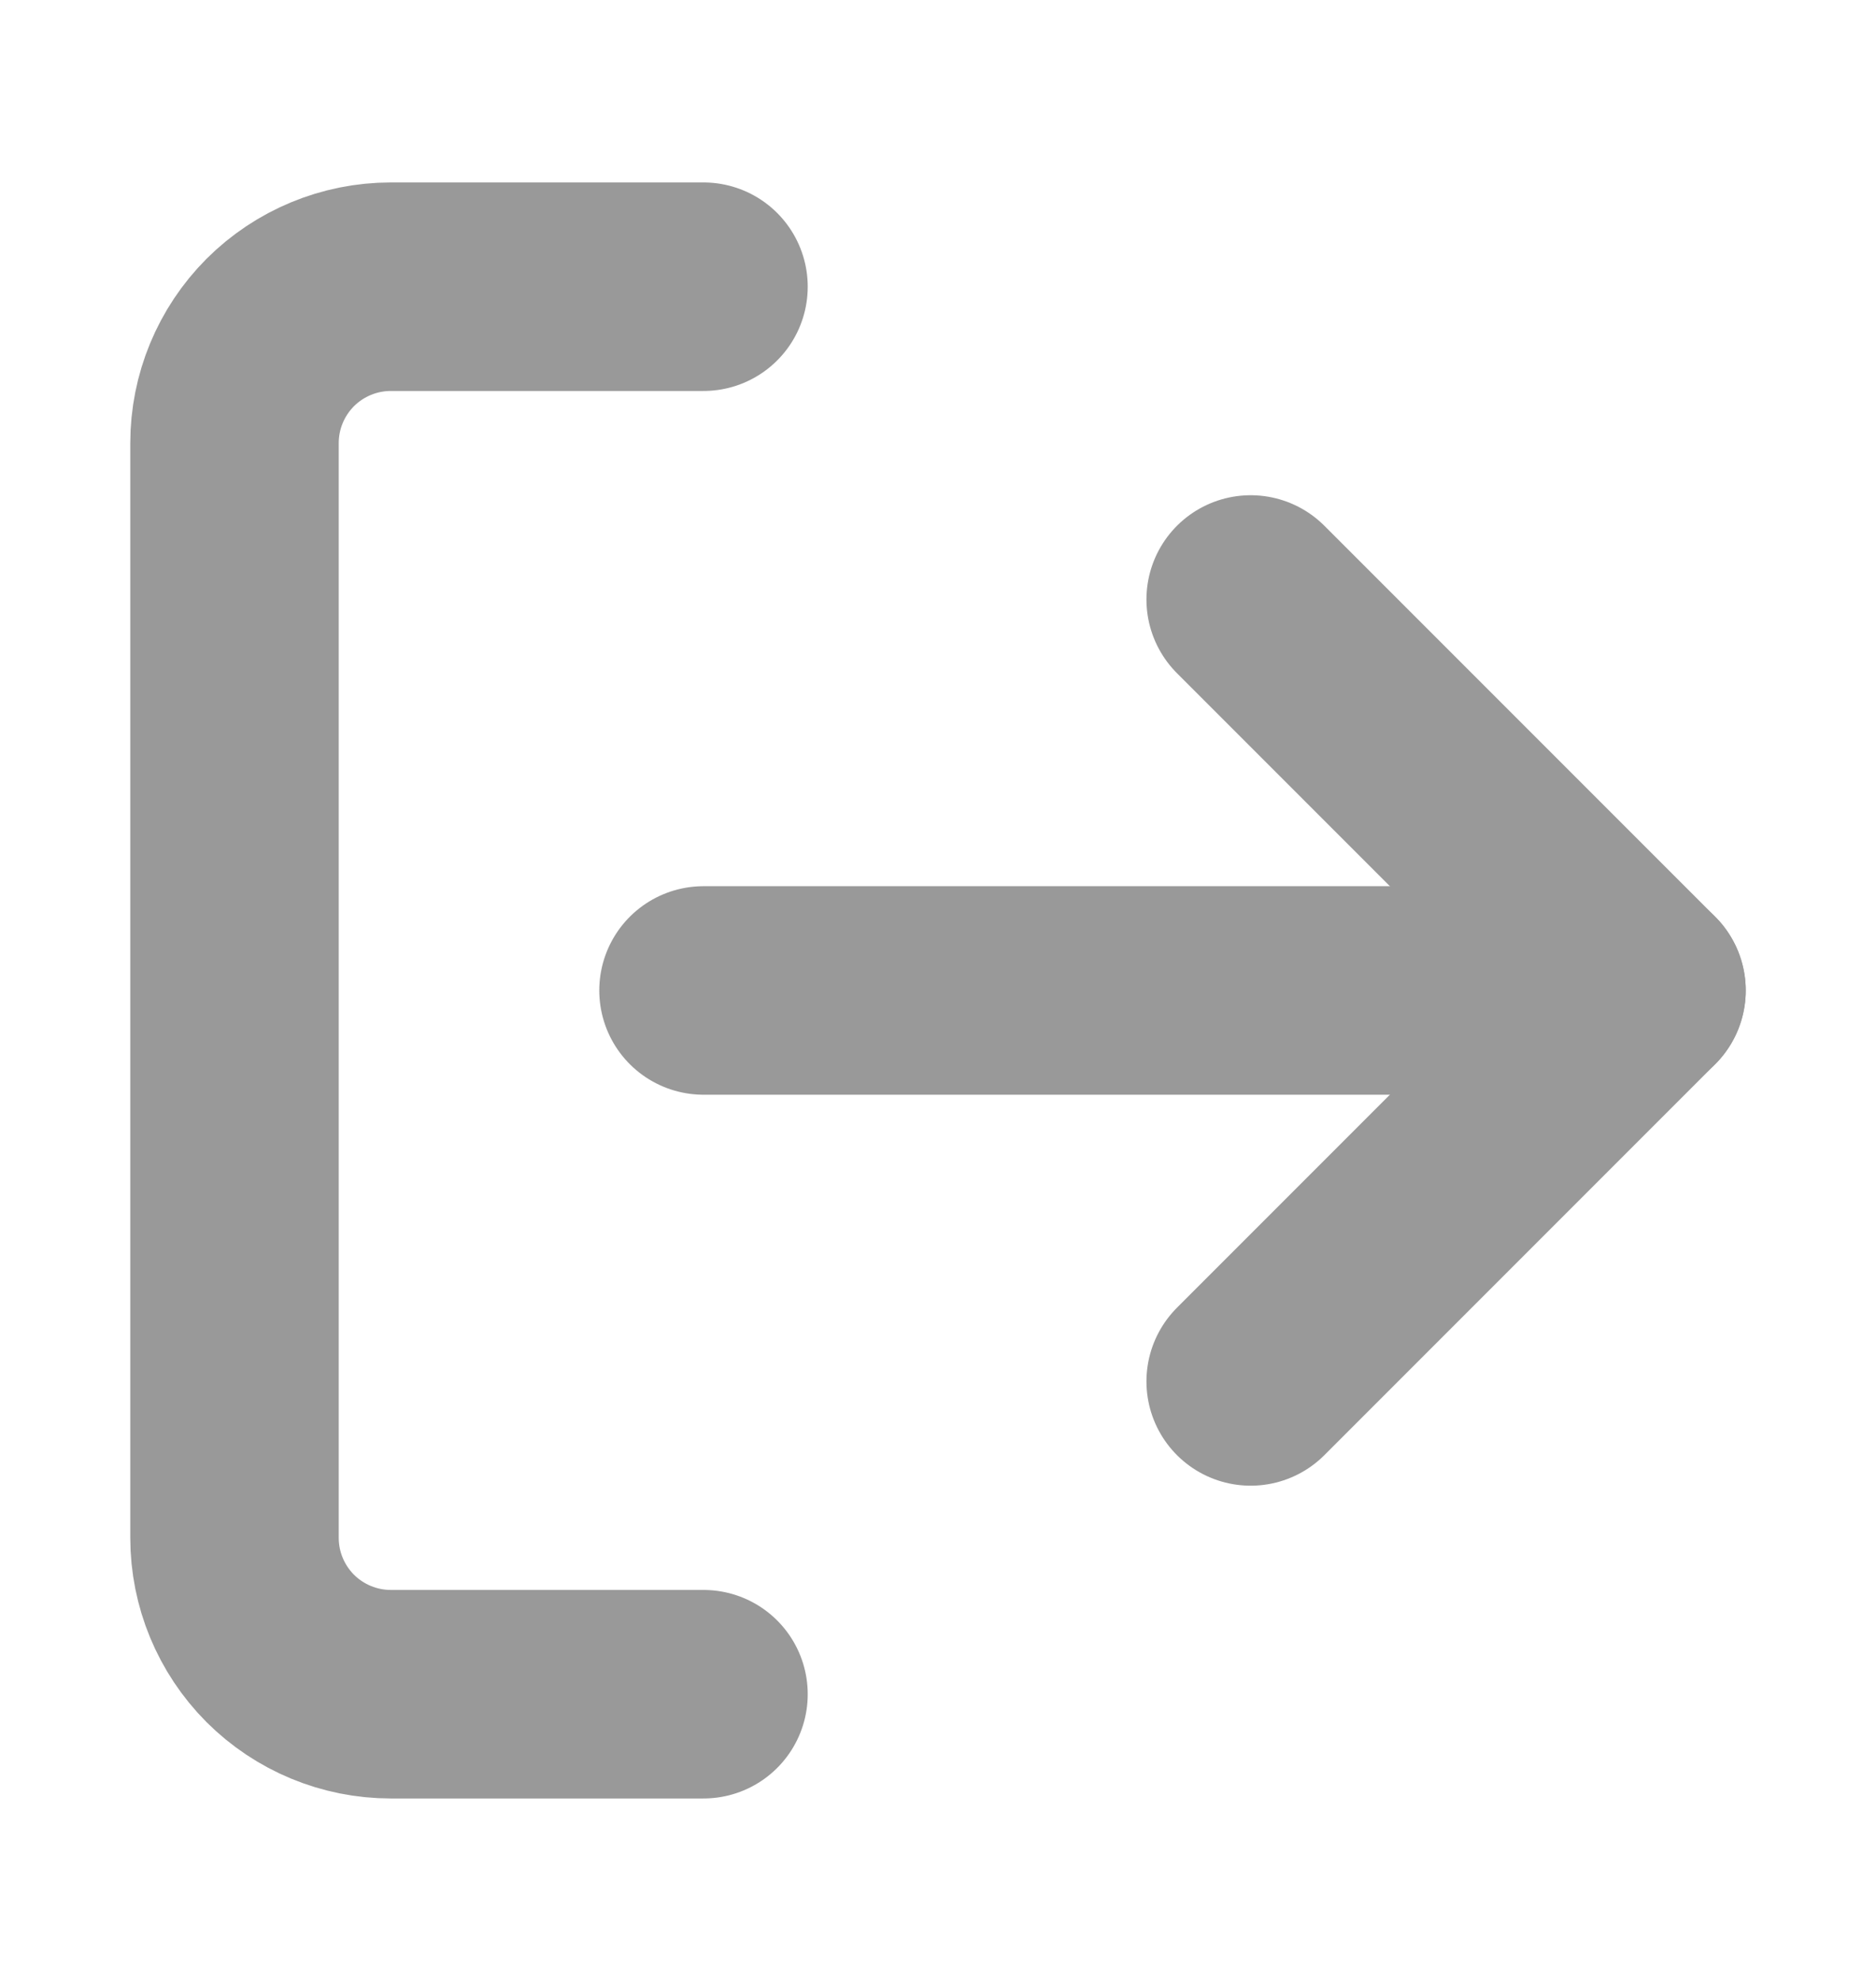 <svg width="18" height="19" viewBox="0 0 18 19" fill="none" xmlns="http://www.w3.org/2000/svg">
<path d="M6.75 16.25H3.75C3.352 16.25 2.971 16.092 2.689 15.811C2.408 15.529 2.25 15.148 2.25 14.75V4.25C2.25 3.852 2.408 3.471 2.689 3.189C2.971 2.908 3.352 2.75 3.75 2.75H6.75" stroke="#999999" stroke-width="2" stroke-linecap="round" stroke-linejoin="round"/>
<path d="M12 13.25L15.75 9.5L12 5.75" stroke="#999999" stroke-width="2" stroke-linecap="round" stroke-linejoin="round"/>
<path d="M15.75 9.5H6.75" stroke="#999999" stroke-width="2" stroke-linecap="round" stroke-linejoin="round"/>
</svg>
